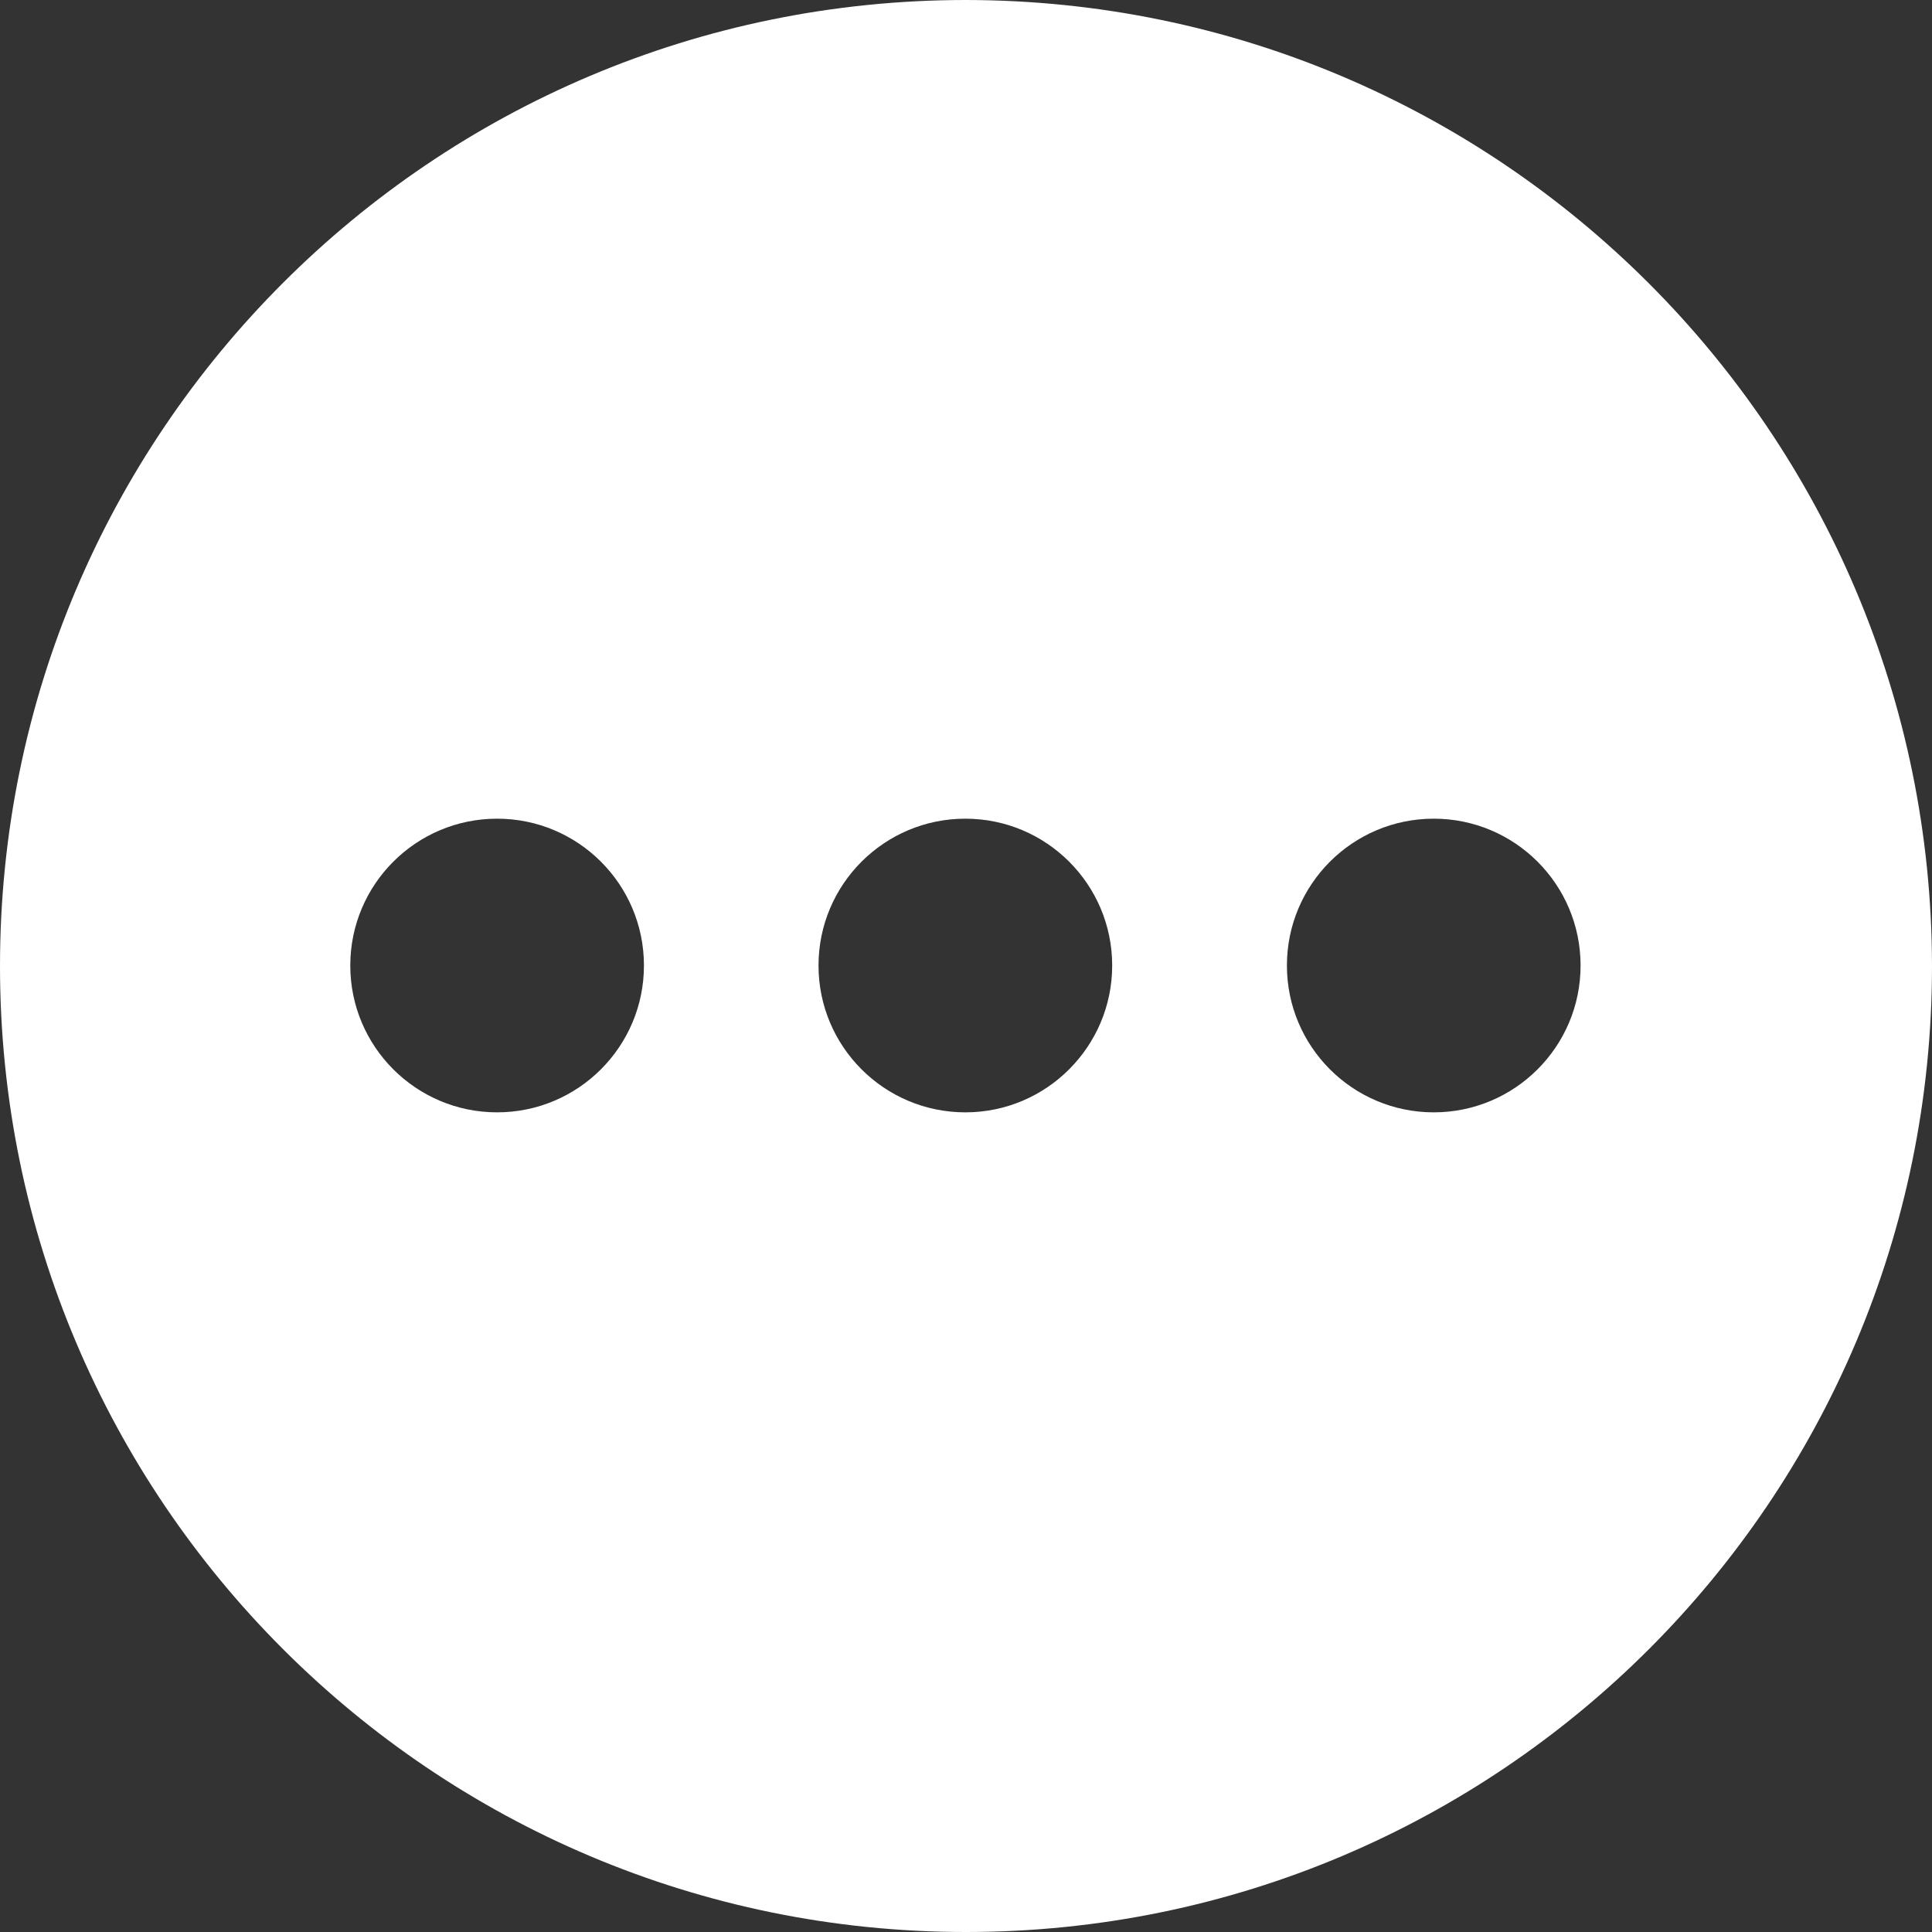 <?xml version="1.0" encoding="utf-8"?>
<!-- Generator: Adobe Illustrator 25.1.0, SVG Export Plug-In . SVG Version: 6.00 Build 0)  -->
<svg version="1.1" id="Capa_1" xmlns="http://www.w3.org/2000/svg" xmlns:xlink="http://www.w3.org/1999/xlink" x="0px" y="0px"
	 viewBox="0 0 11.842 11.842" enable-background="new 0 0 11.842 11.842" xml:space="preserve">
<rect x="0" y="0" width="11.842" height="11.842" fill="#333333" stroke="none"/>
<path id="Path_747" fill="#FFFFFF" d="M5.921,0C2.651,0,0,2.651,0,5.921s2.651,5.921,5.921,5.921s5.921-2.651,5.921-5.921
	C11.838,2.652,9.19,0.004,5.921,0z M3.047,6.818c-0.497,0-0.9-0.403-0.9-0.9c0-0.497,0.403-0.9,0.9-0.9
	c0.497,0,0.9,0.403,0.9,0.9S3.544,6.818,3.047,6.818C3.047,6.818,3.047,6.818,3.047,6.818z M5.917,6.818
	c-0.497,0-0.9-0.403-0.9-0.9c0-0.497,0.403-0.9,0.9-0.9c0.497,0,0.9,0.403,0.9,0.9c0,0.495-0.401,0.898-0.896,0.9H5.917z
	 M8.788,6.818c-0.497,0-0.9-0.403-0.9-0.9s0.403-0.9,0.9-0.9c0.497,0,0.9,0.403,0.9,0.9l0,0
	C9.688,6.415,9.285,6.818,8.788,6.818z"/>
</svg>
